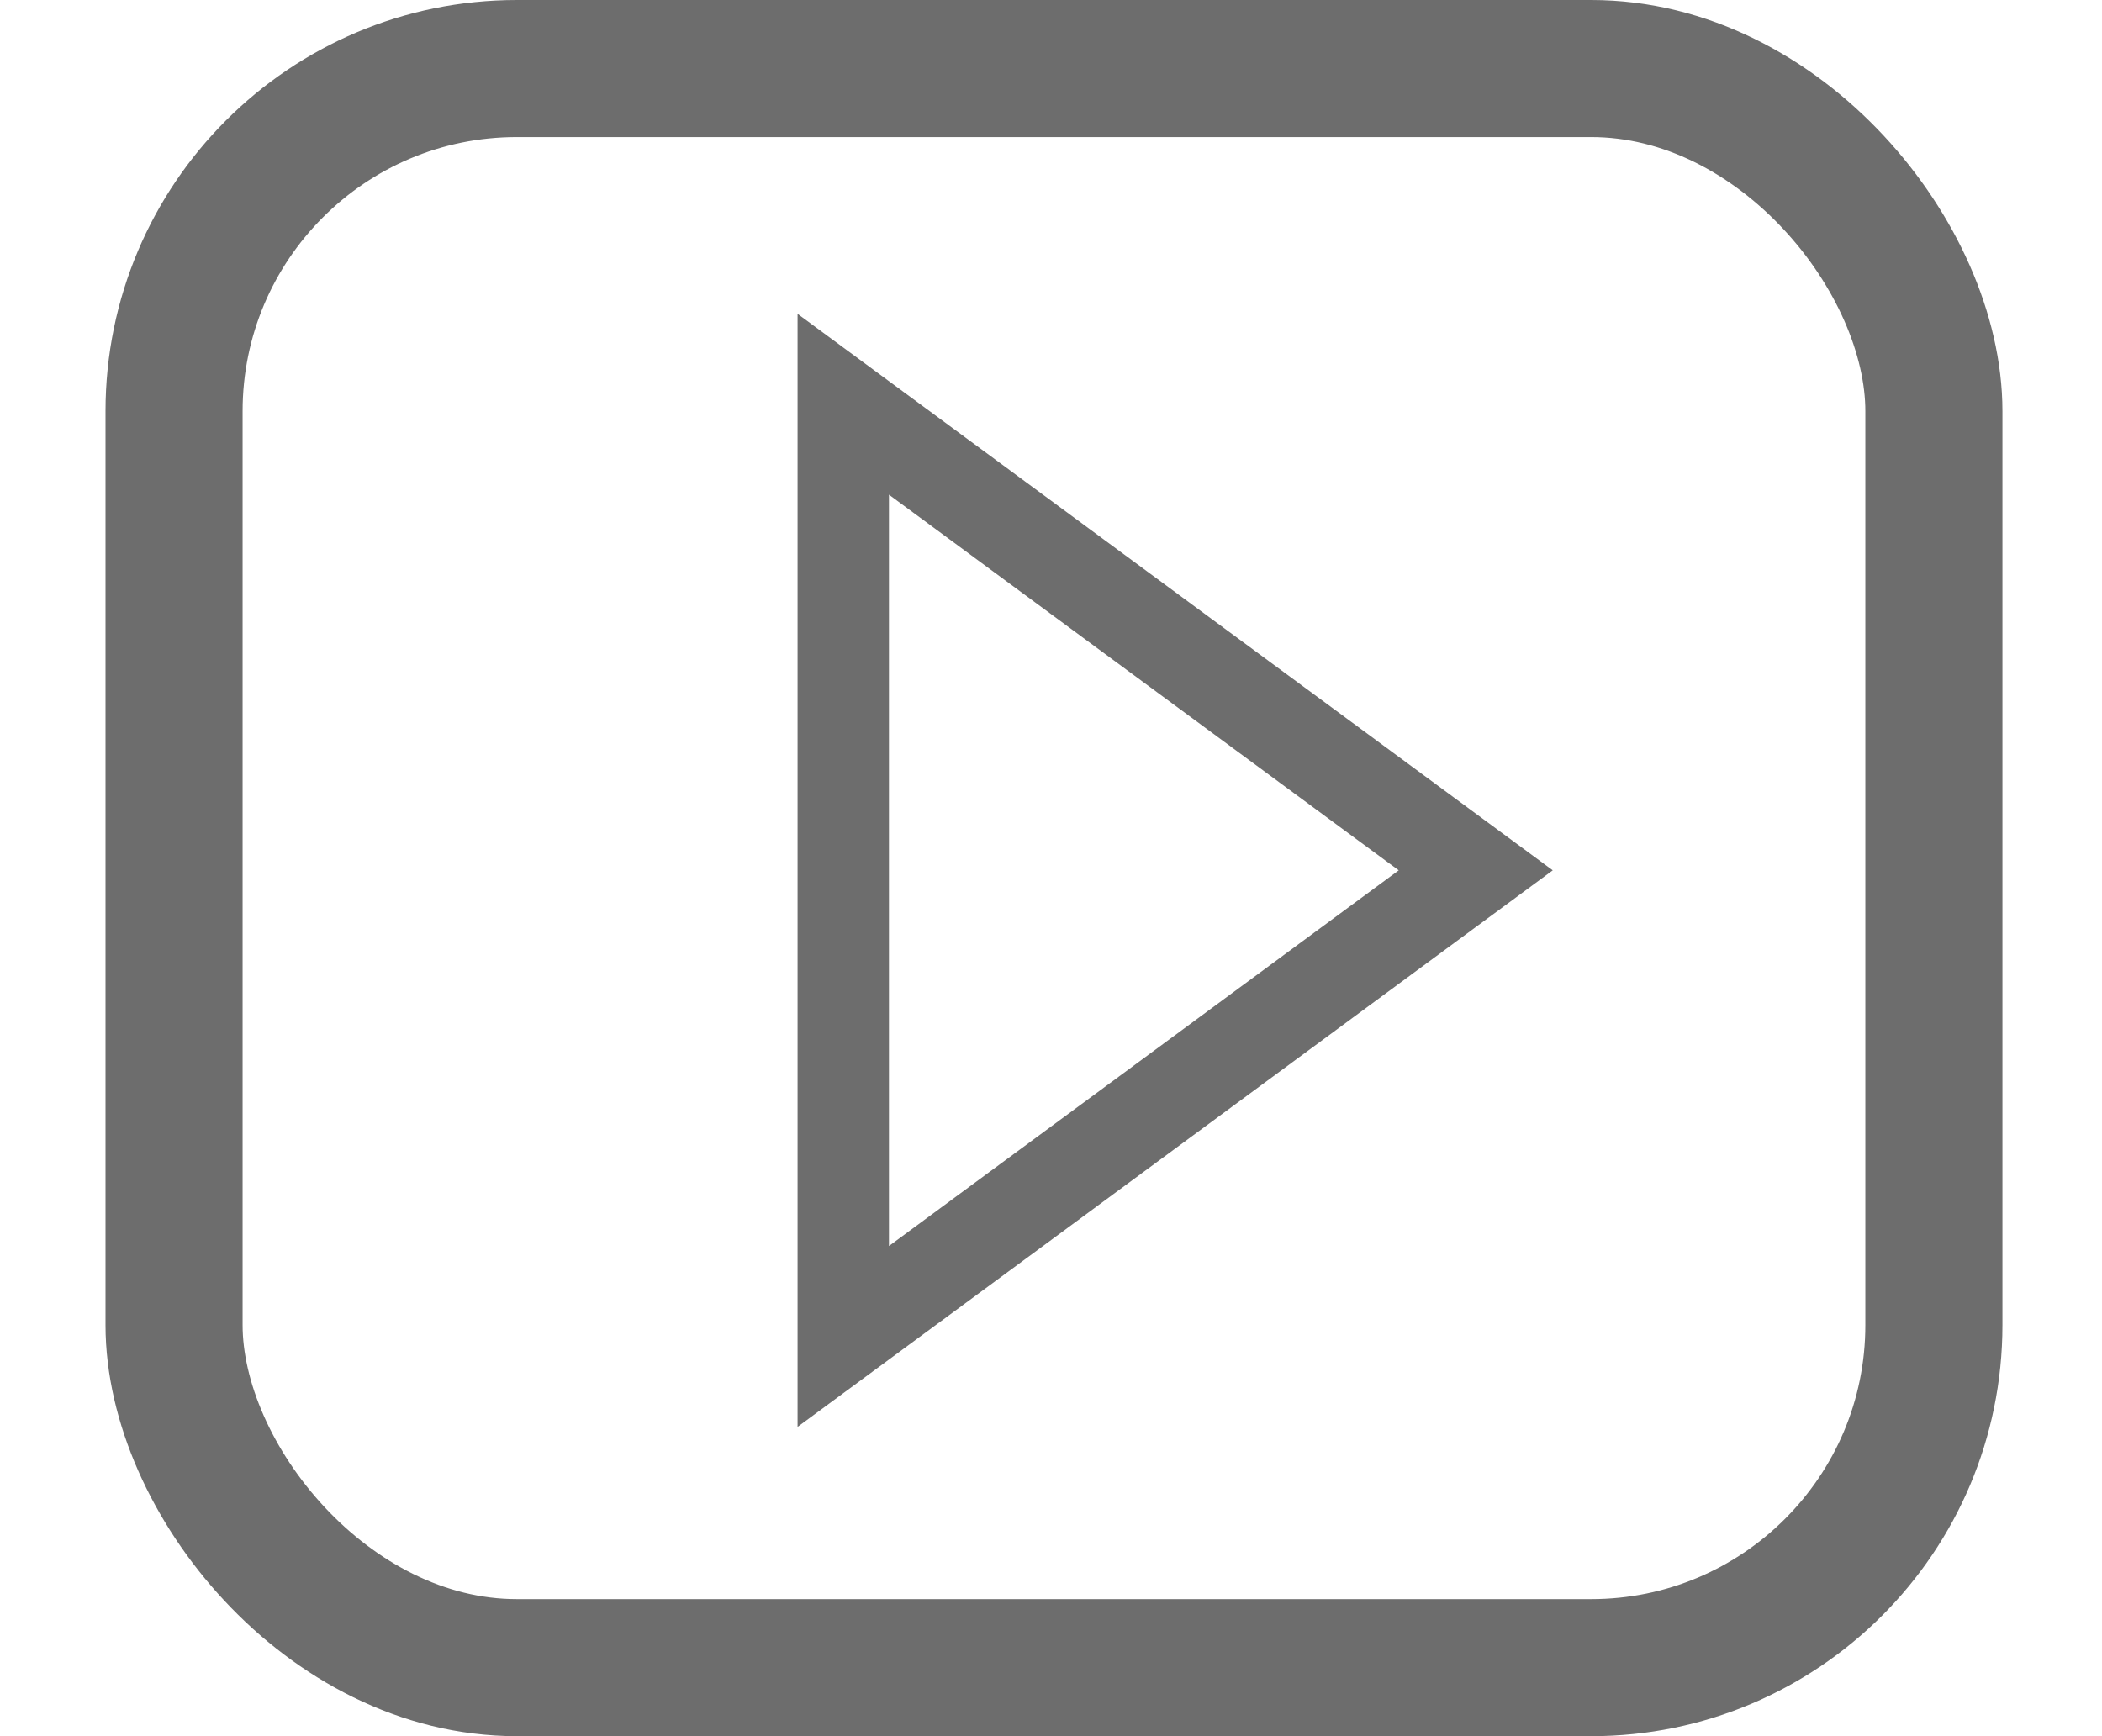 <svg width="46" height="38" viewBox="0 0 46 38" fill="none" xmlns="http://www.w3.org/2000/svg">
<rect x="3.809" y="1.5" width="38.512" height="35" rx="7.5" stroke="#6D6D6D" stroke-width="3"/>
<path d="M32.295 19.049L18.454 29.251L18.454 8.848L32.295 19.049Z" stroke="#6D6D6D" stroke-width="2"/>
</svg>
